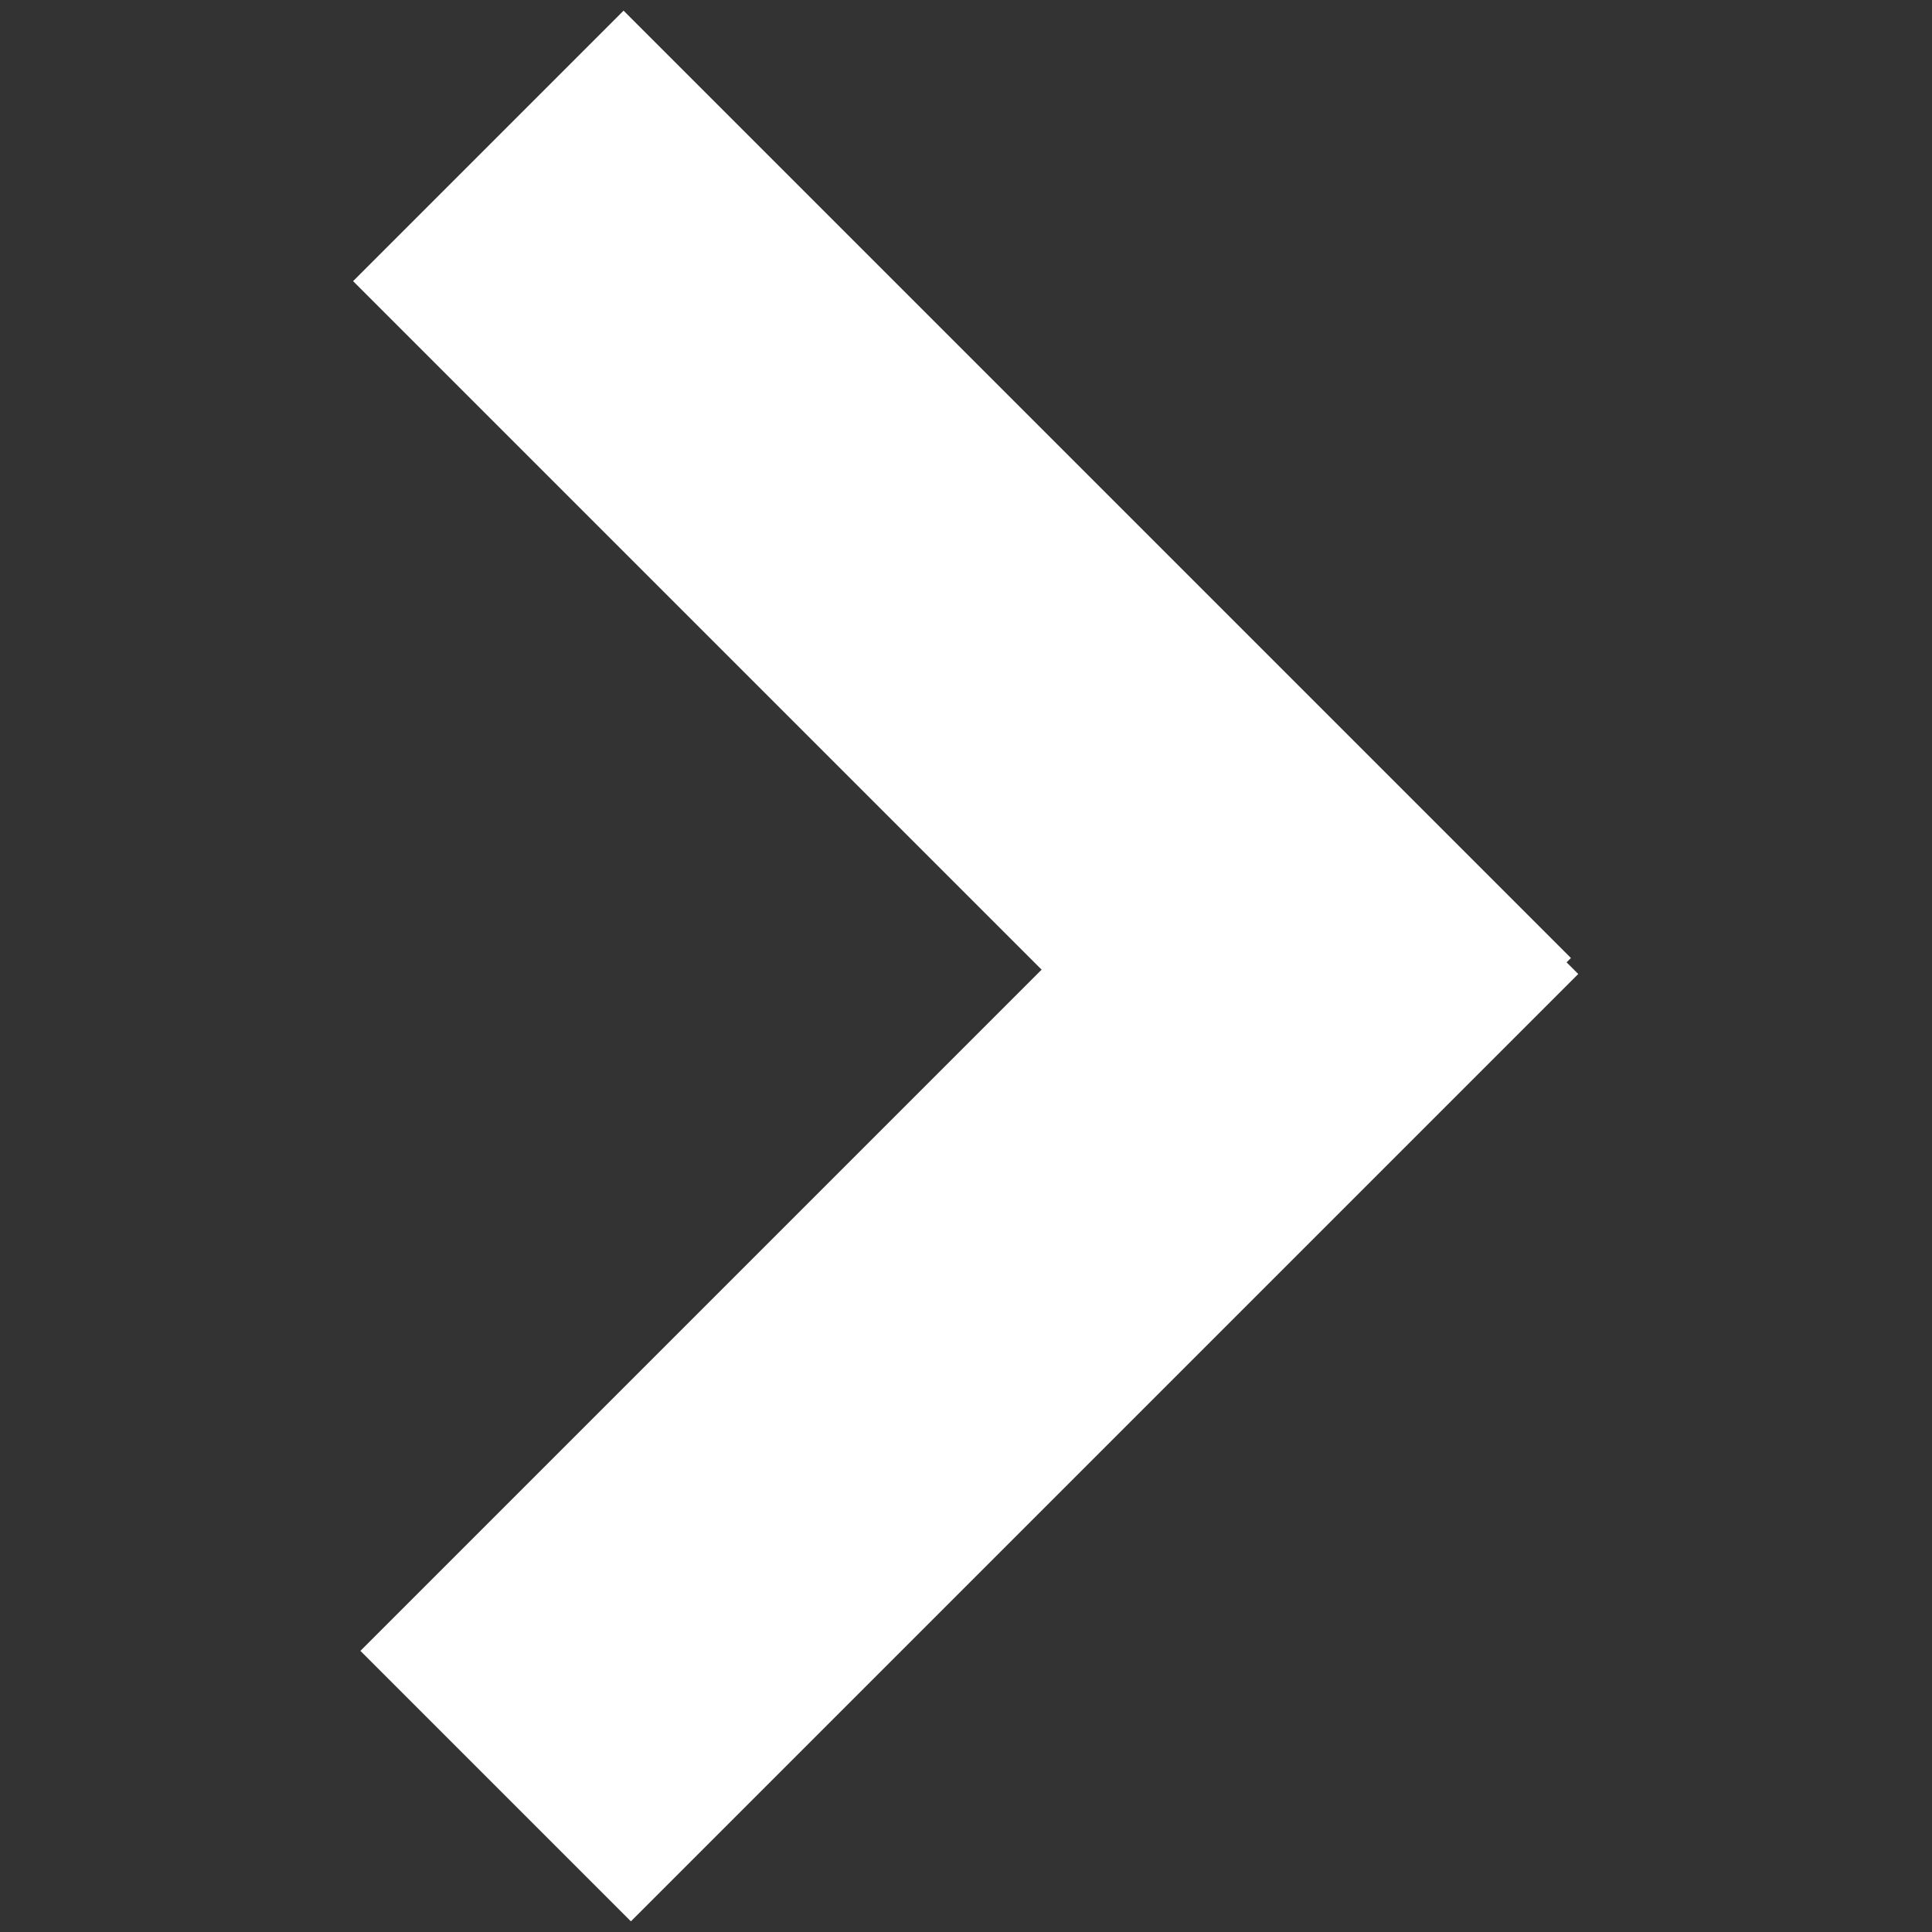 <?xml version="1.0" encoding="utf-8"?>
<!-- Generator: Adobe Illustrator 25.2.0, SVG Export Plug-In . SVG Version: 6.00 Build 0)  -->
<svg version="1.1" id="Layer_1" xmlns="http://www.w3.org/2000/svg" xmlns:xlink="http://www.w3.org/1999/xlink" x="0px" y="0px"
	 viewBox="0 0 29 29" style="enable-background:new 0 0 29 29;" xml:space="preserve">
<rect x="0" y="0" width="29" height="29" fill="#333333" stroke="none"/>
<style type="text/css">
	.st0{fill:#FFFFFF;}
</style>
<g>
	<path class="st0" d="M5.3,4.22l4.06-4.06l14.22,14.22l-4.06,4.06L5.3,4.22z"/>
	<path class="st0" d="M9.47,28.84l-4.06-4.06l14.22-14.22l4.06,4.06L9.47,28.84z"/>
</g>
</svg>
